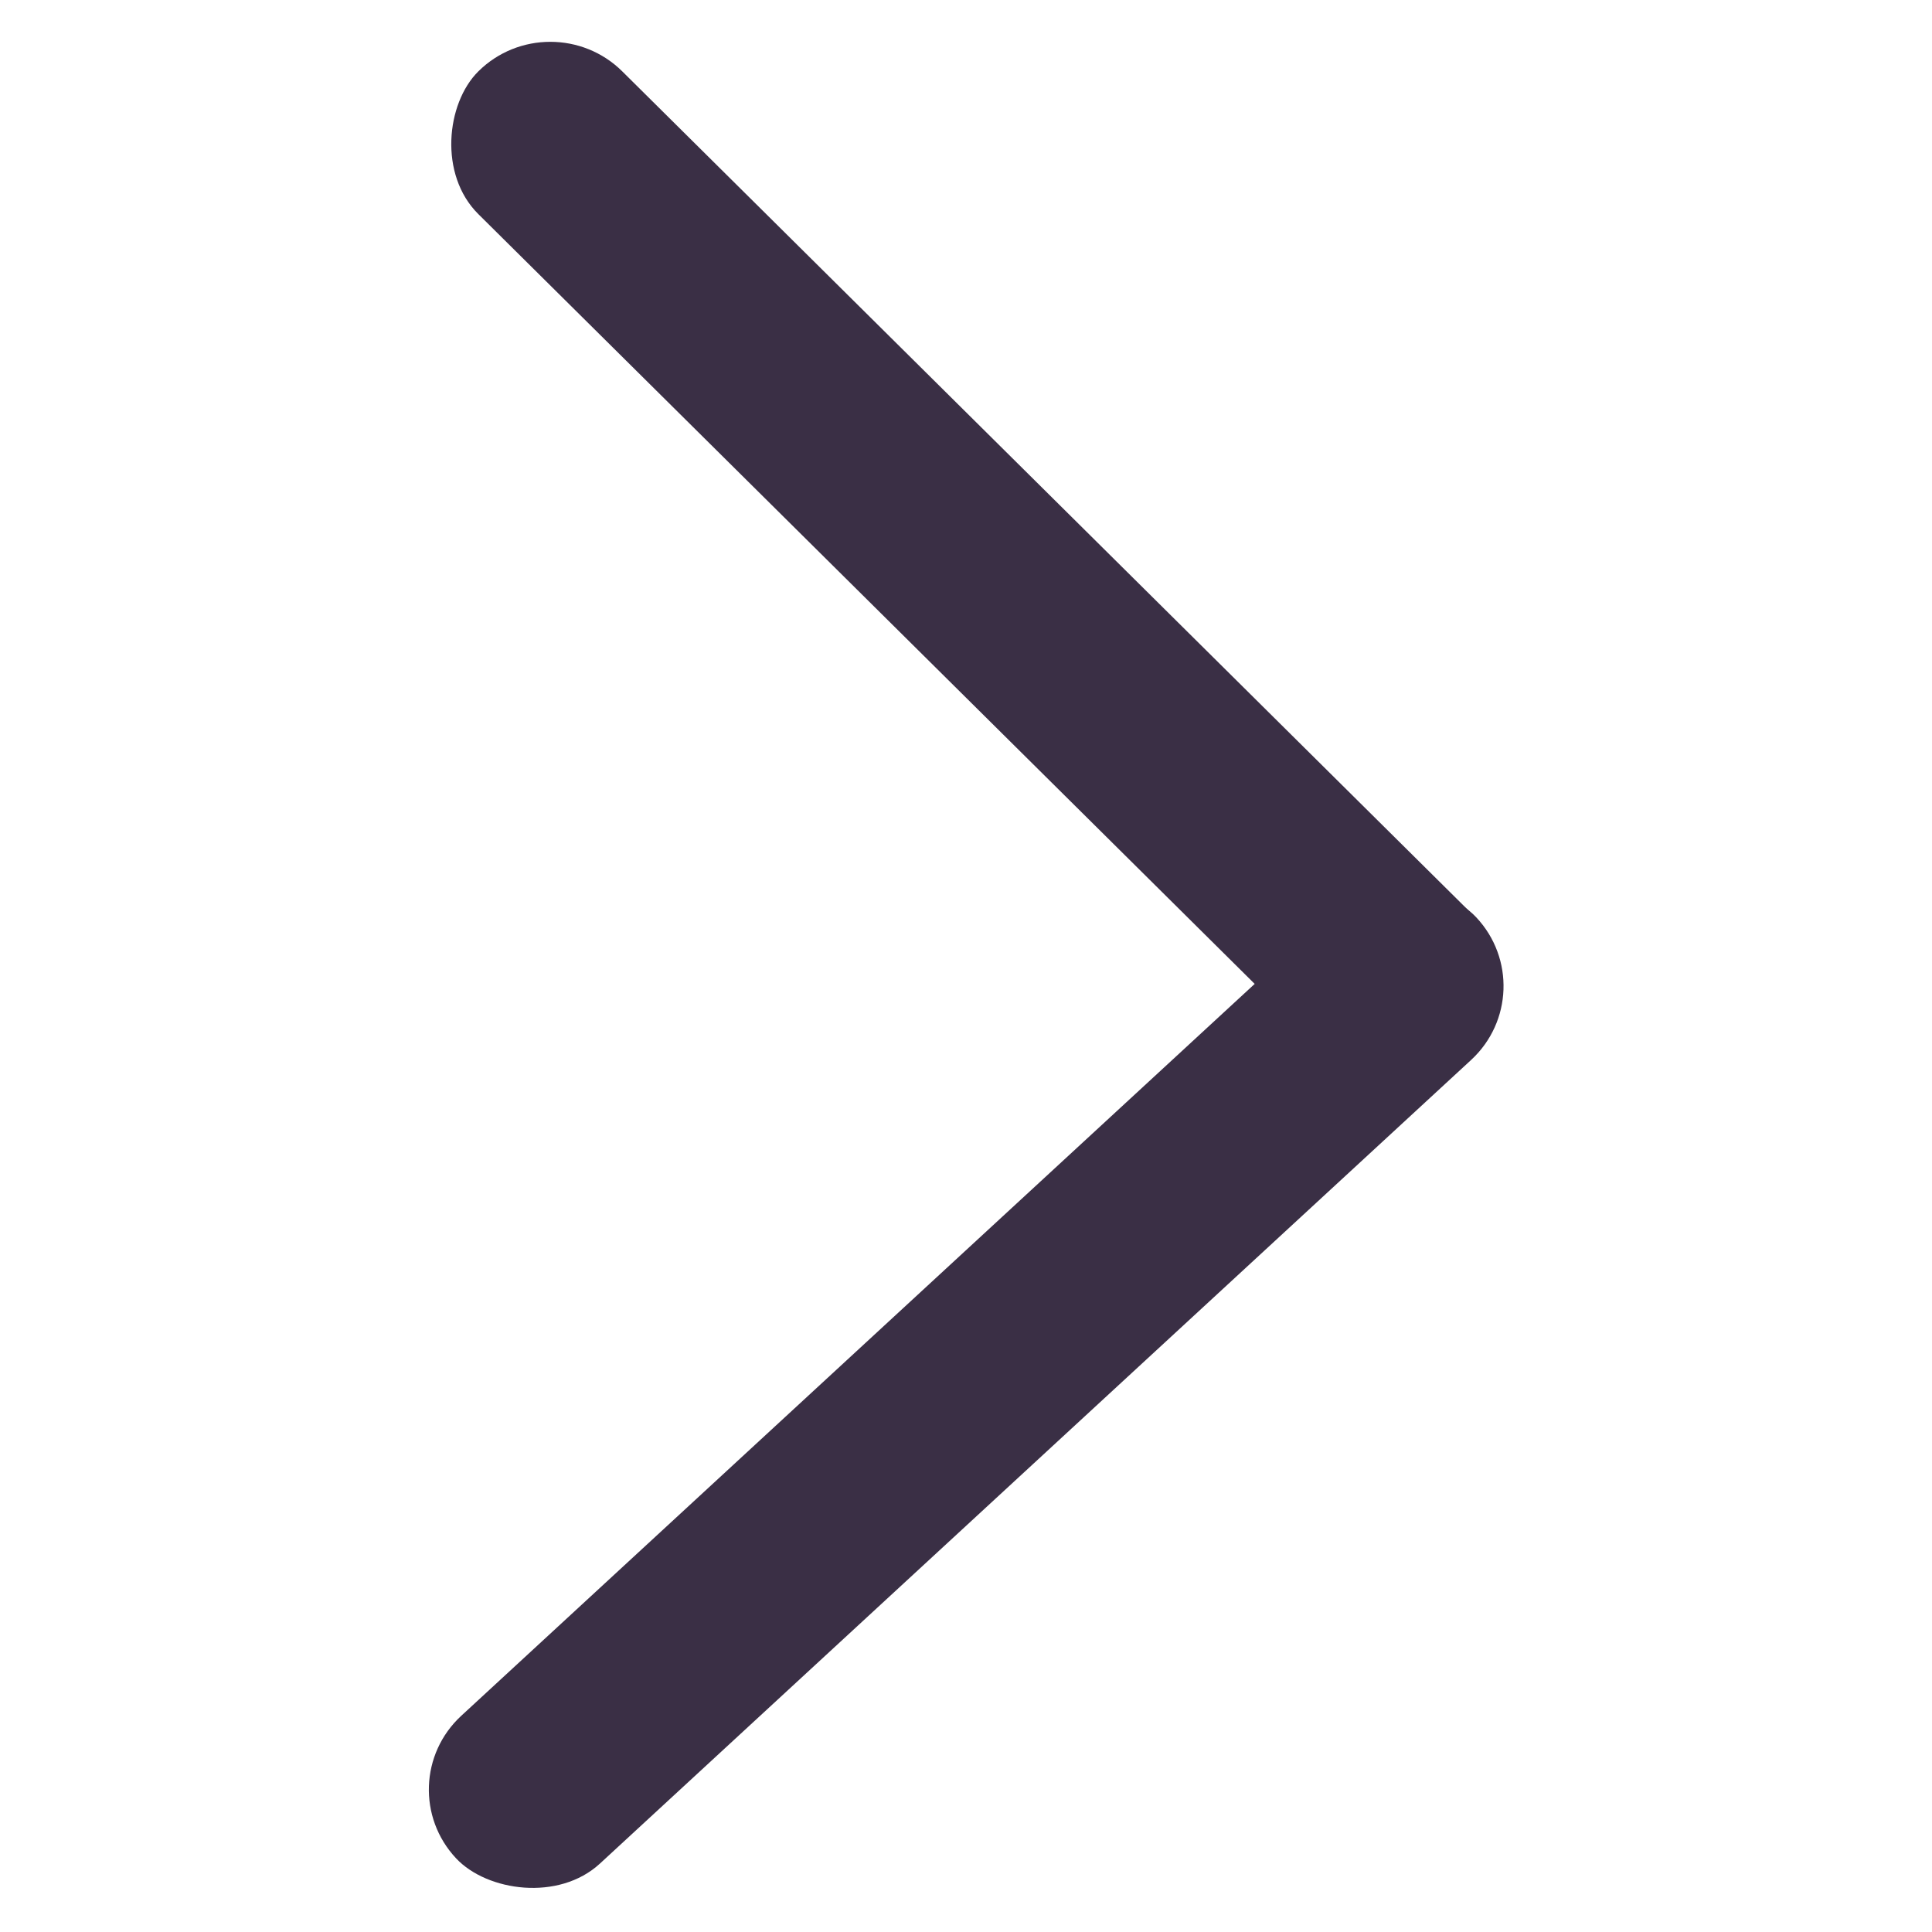 <svg width="15" height="15" viewBox="0 0 15 15" fill="none" xmlns="http://www.w3.org/2000/svg">
<rect width="10.776" height="1.574" rx="0.787" transform="matrix(-0.735 0.678 -0.684 -0.729 12 7.696)" fill="#3A2F45"/>
<rect width="10.869" height="1.574" rx="0.787" transform="matrix(-0.71 -0.704 0.71 -0.704 10.872 8.76)" fill="#3A2F45"/>
</svg>

